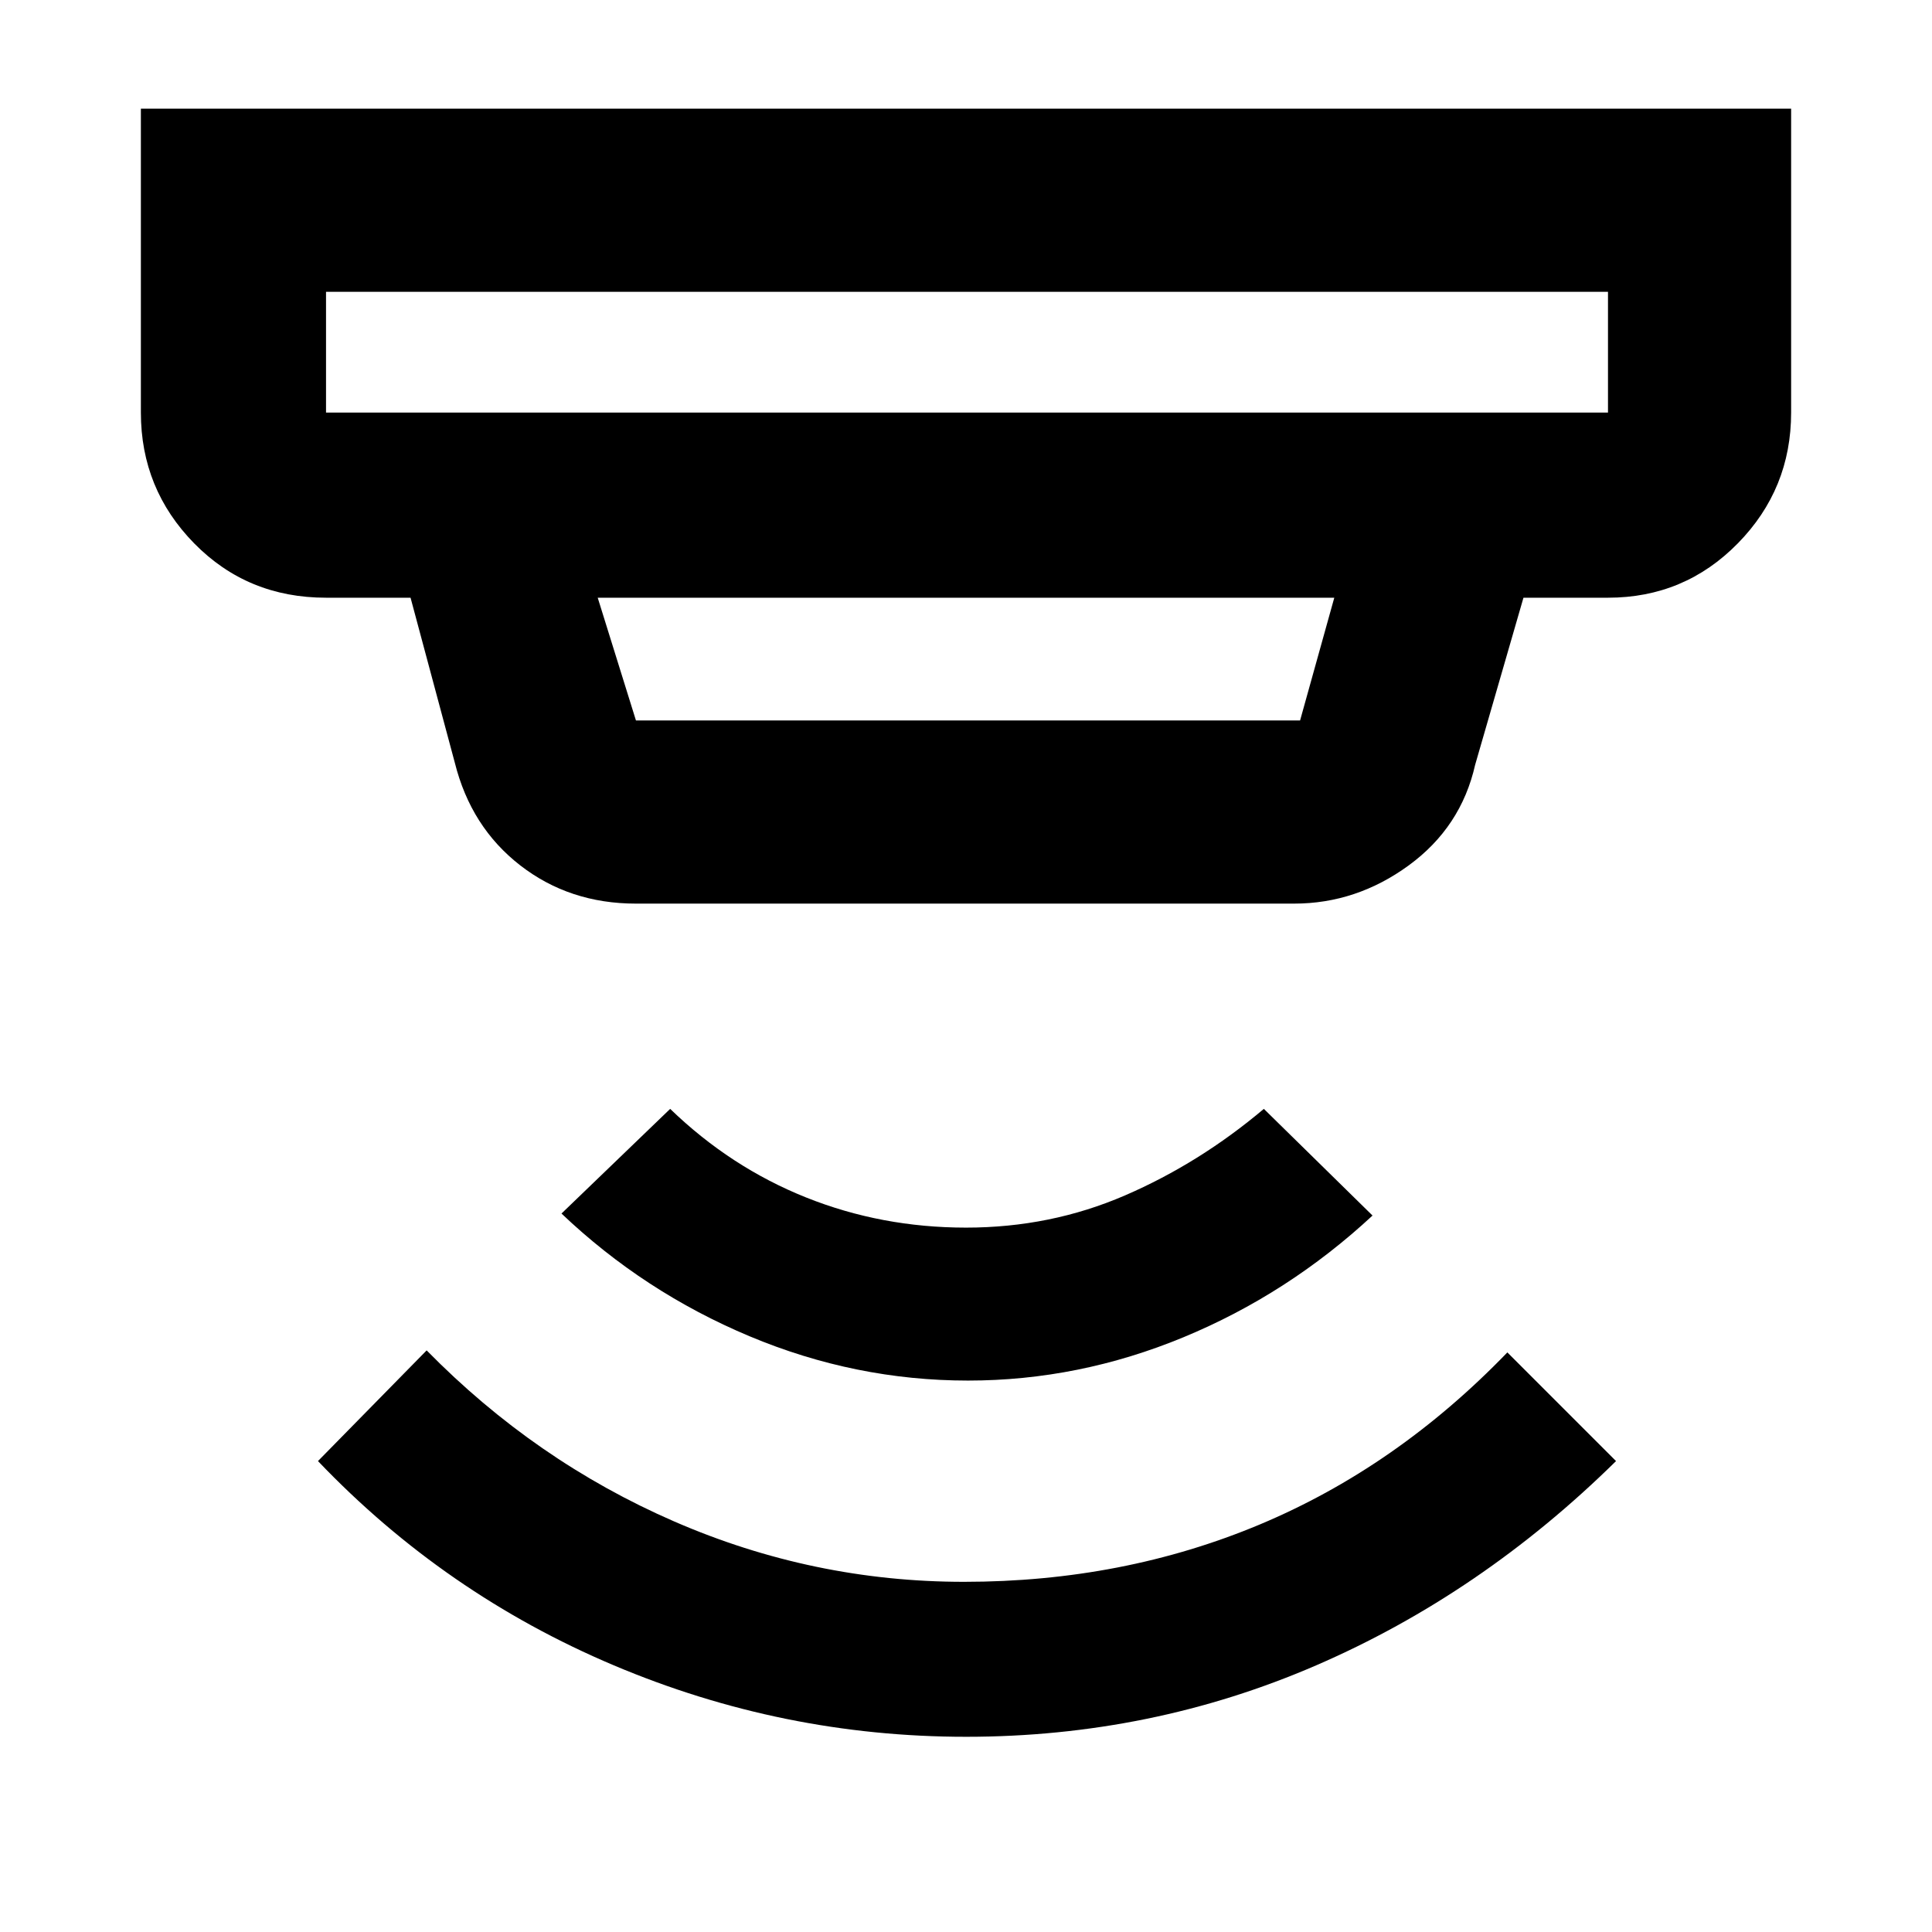 <svg xmlns="http://www.w3.org/2000/svg" height="48" width="48"><path d="M24 43.15q-4.55 0-8.75-1.775T7.9 36.3l2.7-2.75q2.7 2.75 6.15 4.25t7.2 1.5q3.95 0 7.35-1.425 3.4-1.425 6.15-4.275l2.7 2.7q-3.35 3.3-7.45 5.075-4.1 1.775-8.7 1.775Zm.05-8.85q-2.8 0-5.425-1.1t-4.675-3.05l2.7-2.6q1.5 1.45 3.375 2.2 1.875.75 3.975.75t3.95-.8q1.85-.8 3.45-2.15l2.7 2.65q-2.1 1.95-4.7 3.025T24.05 34.3ZM8.1 10.25h31.85v-3H8.1v3Zm7.7 7.65h16.5l.85-3.05h-18.3l.95 3.05Zm0 4.55q-1.65 0-2.875-.95T11.3 18.95l-1.1-4.1H8.1q-1.95 0-3.275-1.35T3.5 10.25V2.7h41v7.55q0 1.9-1.325 3.25t-3.225 1.35h-2.1L36.65 19q-.35 1.55-1.65 2.5-1.3.95-2.85.95Zm-7.7-12.2v-3 3Z"/></svg>